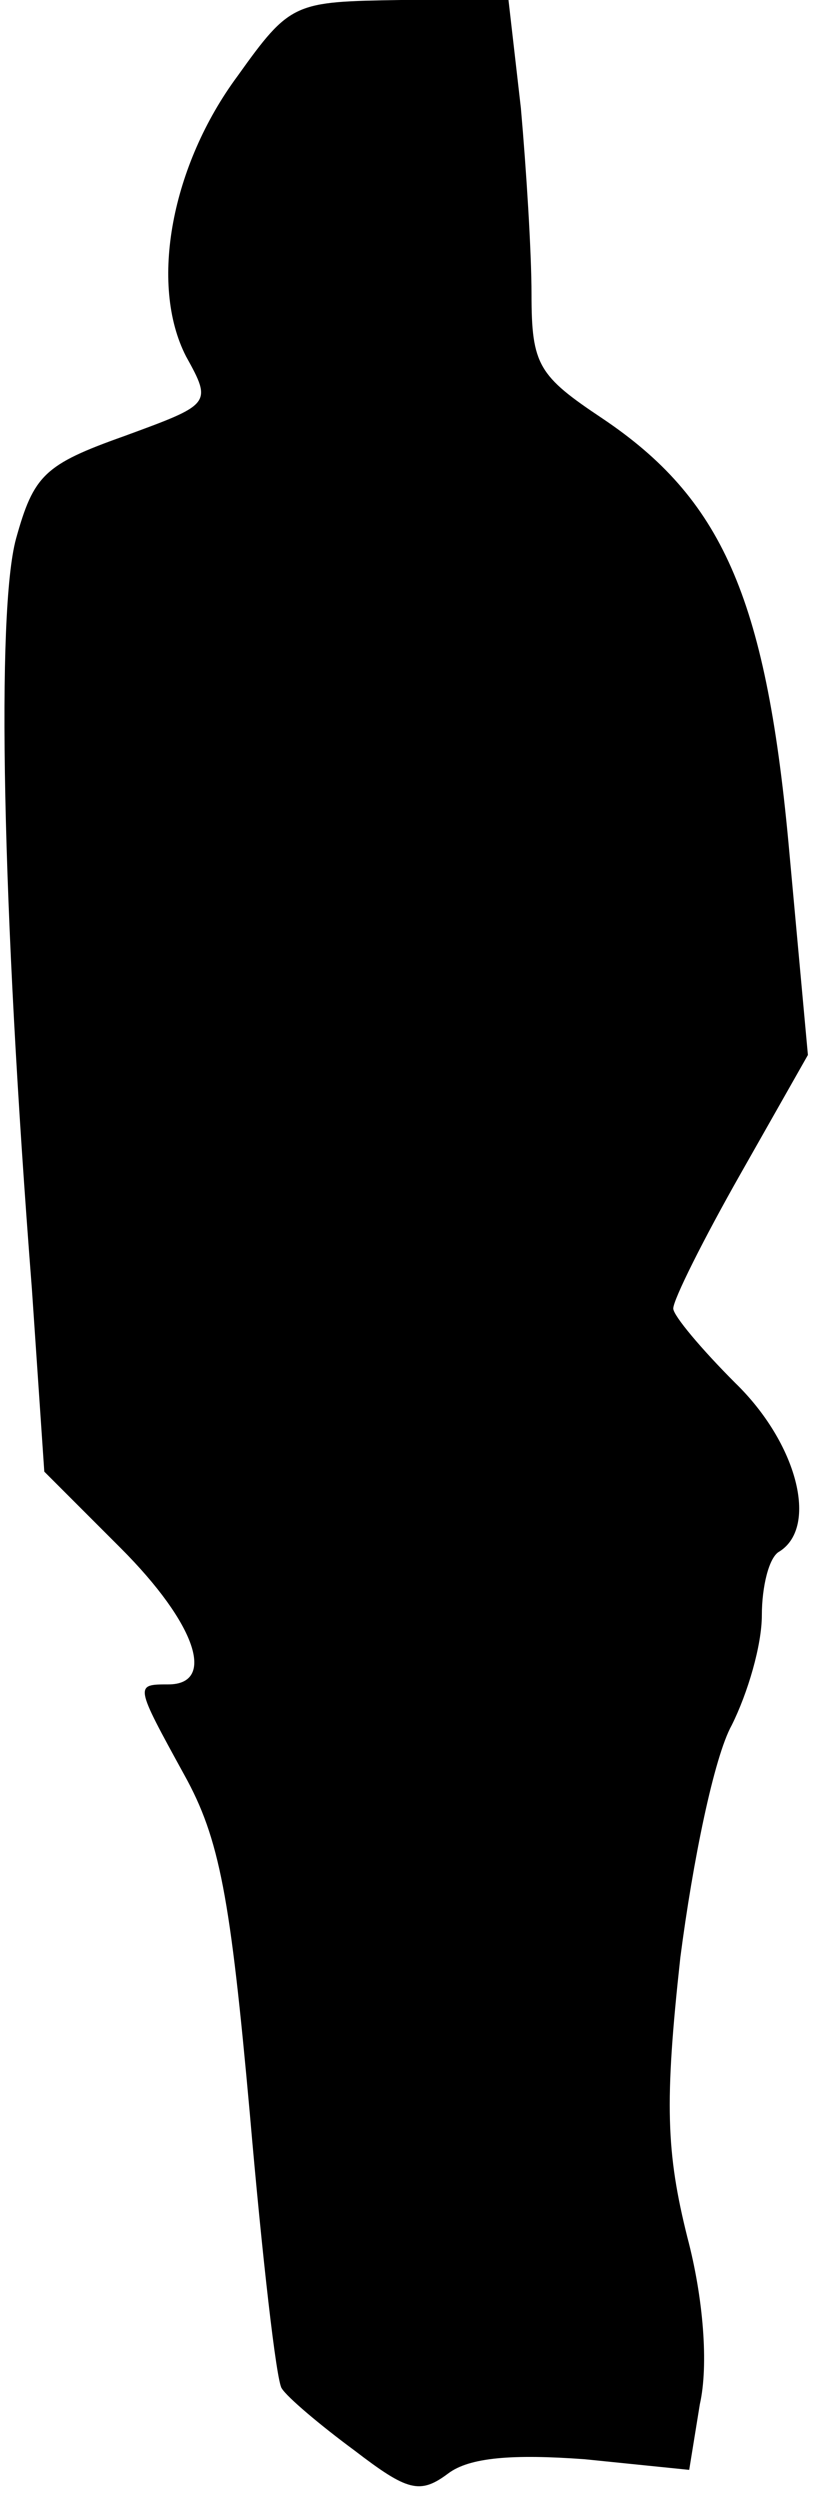 <?xml version="1.0" standalone="no"?>
<!DOCTYPE svg PUBLIC "-//W3C//DTD SVG 20010904//EN"
 "http://www.w3.org/TR/2001/REC-SVG-20010904/DTD/svg10.dtd">
<svg version="1.0" xmlns="http://www.w3.org/2000/svg"
 width="46pt" height="141pt" viewBox="0 0 46 141"
 preserveAspectRatio="xMidYMid meet">
<g transform="translate(0,141) scale(0.1,-0.1)"
fill="#000000" stroke="none">
<path fill="#000000" stroke="none" d="M134 1367 c-37 -50 -50 -117 -29 -158
15 -27 14 -27 -35 -45 -45 -16 -51 -22 -61 -58 -11 -41 -8 -205 9 -423 l7
-103 43 -43 c43 -43 54 -77 27 -77 -19 0 -19 0 9 -51 20 -36 26 -69 37 -191 7
-81 15 -151 18 -155 3 -5 22 -21 41 -35 30 -23 37 -25 53 -13 12 9 36 11 77 8
l59 -6 6 37 c5 22 2 60 -7 94 -12 48 -13 76 -4 158 7 54 19 113 29 131 9 18
17 45 17 62 0 16 4 33 10 36 22 14 10 61 -25 95 -19 19 -35 38 -35 42 0 5 17
39 38 76 l38 67 -11 120 c-13 139 -38 194 -105 239 -36 24 -40 30 -40 70 0 24
-3 71 -6 105 l-7 61 -61 0 c-60 -1 -62 -1 -92 -43z"/>
</g>
</svg>
